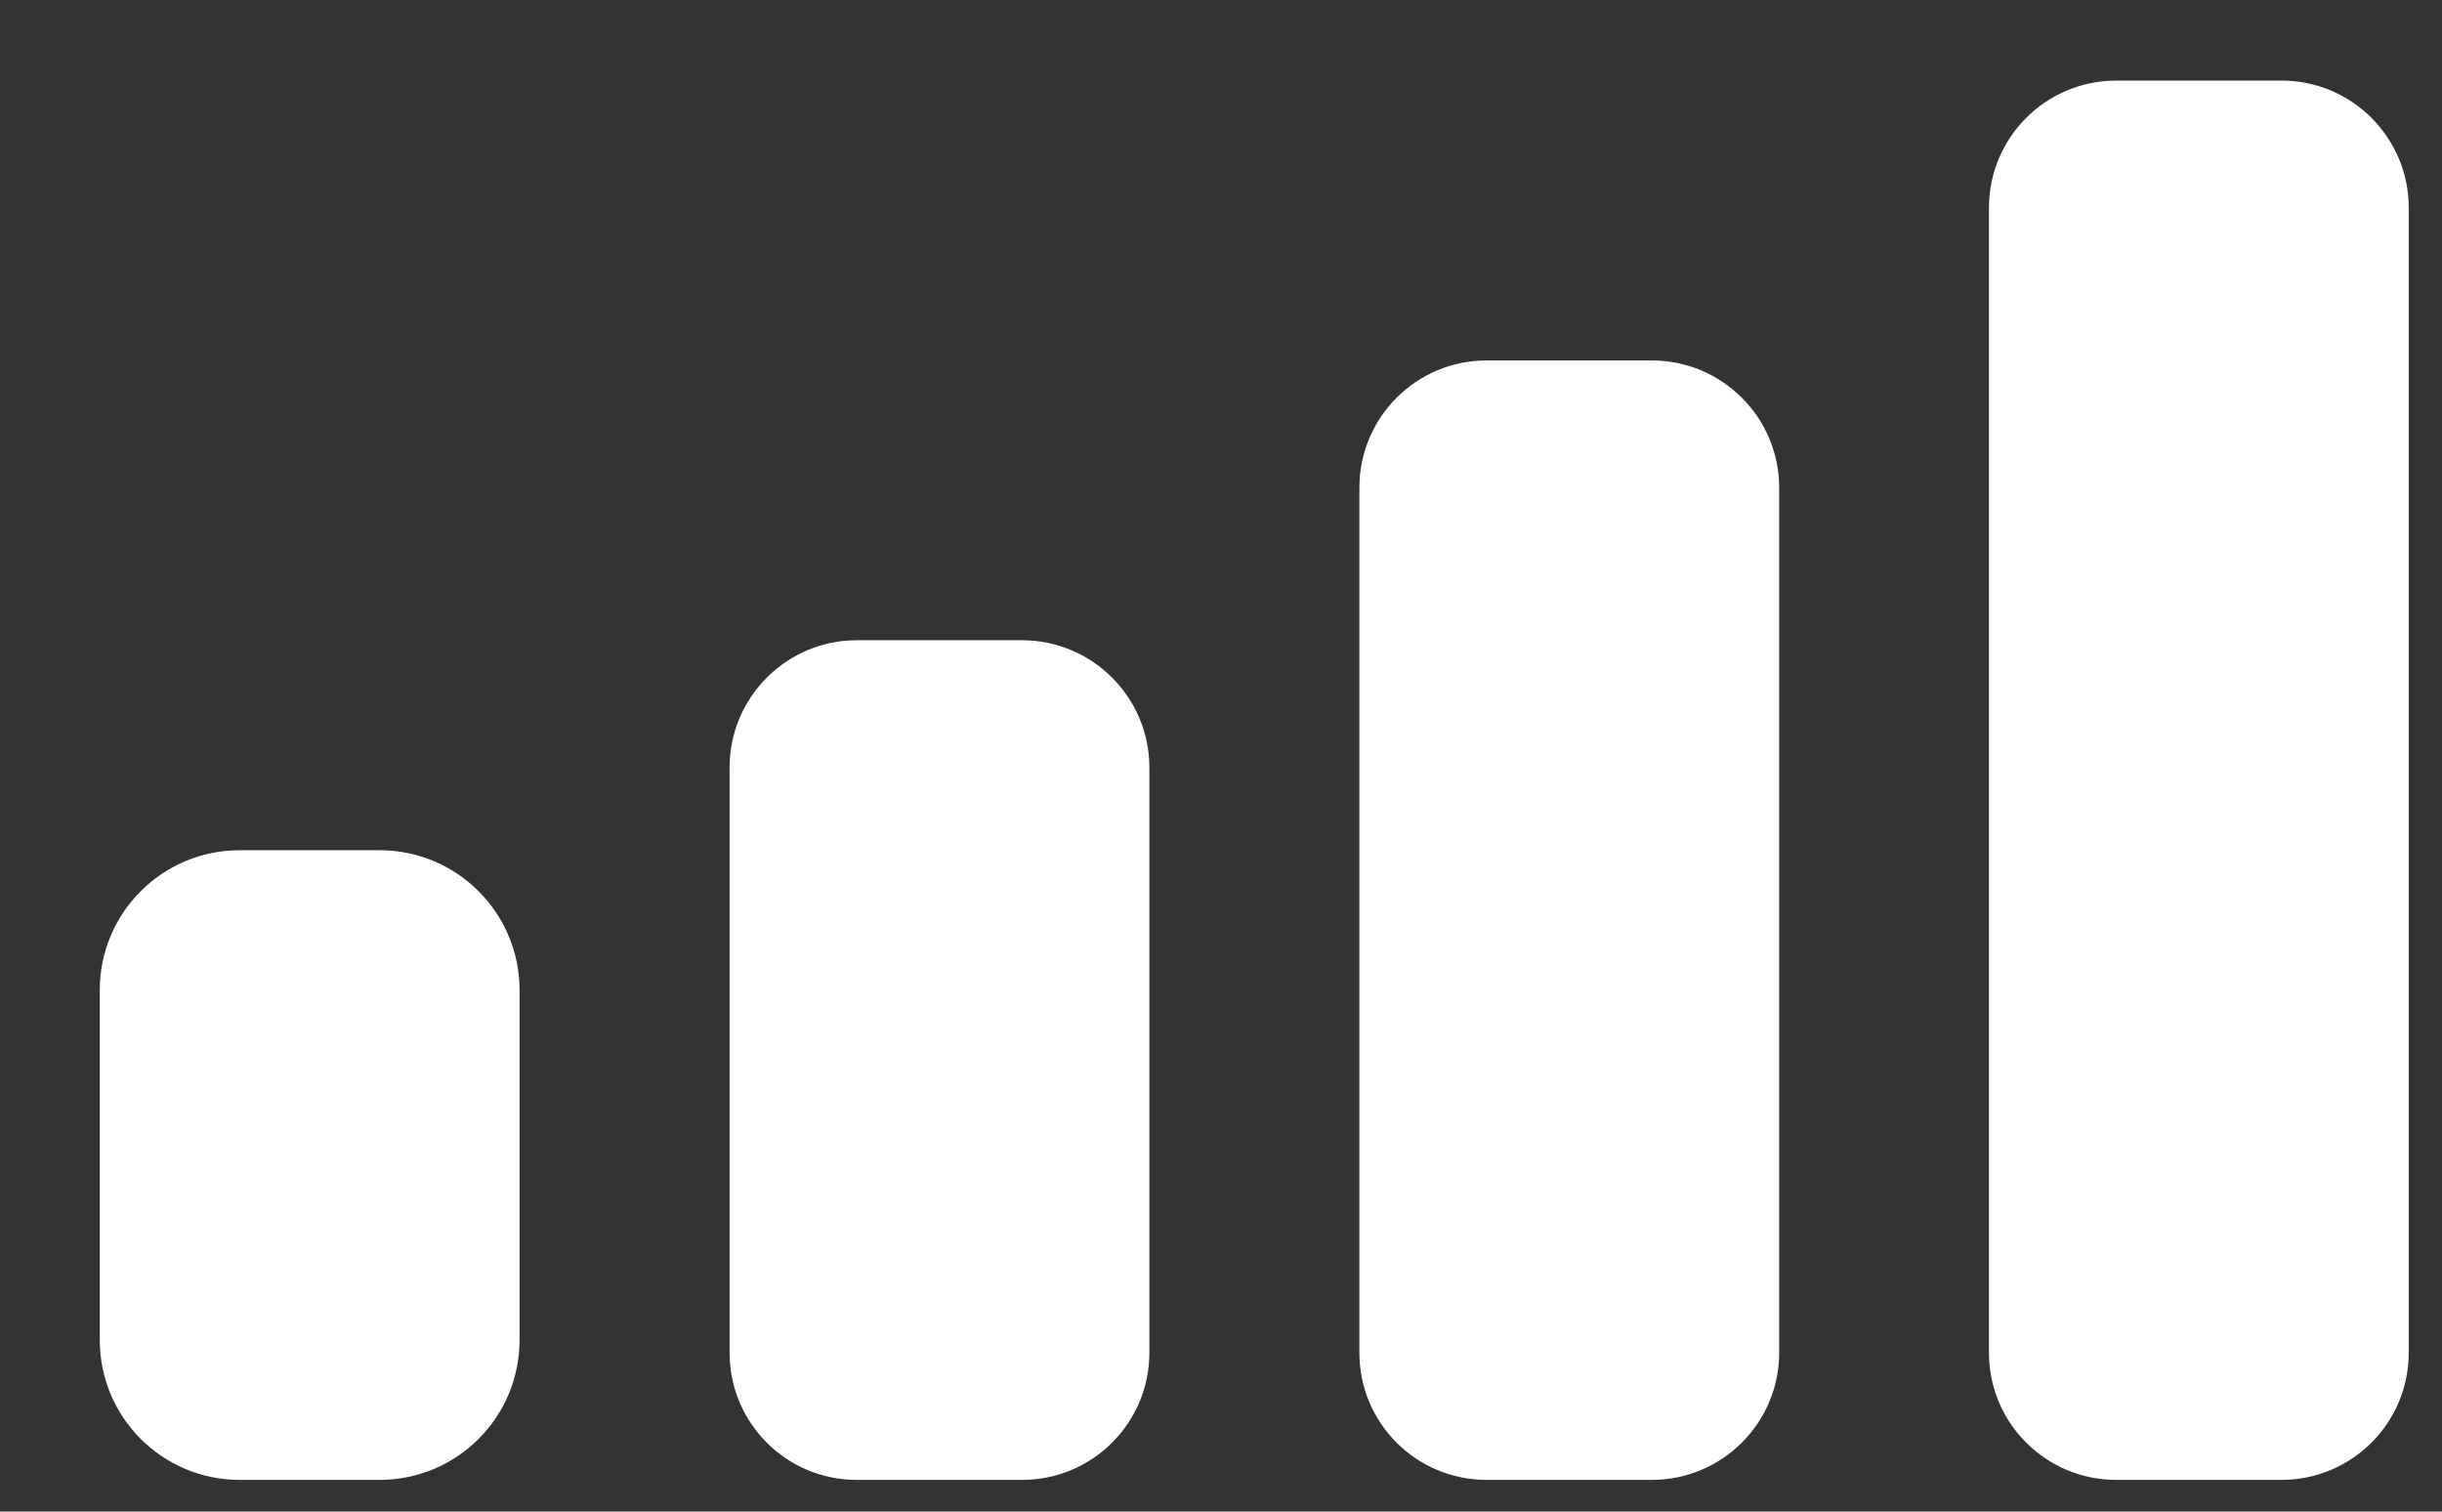 <svg width="21" height="13" viewBox="0 0 21 13" fill="none" xmlns="http://www.w3.org/2000/svg">
<rect x="0" y="0" width="21" height="13" fill="#333333" stroke="none"/>
<path d="M3.265 7.312C3.929 7.312 4.468 7.851 4.468 8.515V11.524C4.468 12.189 3.929 12.727 3.265 12.727H2.061C1.396 12.727 0.858 12.189 0.858 11.524V8.515C0.858 7.851 1.396 7.312 2.061 7.312H3.265ZM8.79 5.506C9.394 5.507 9.884 5.997 9.884 6.601V11.633C9.884 12.238 9.394 12.727 8.79 12.727H7.367C6.763 12.727 6.274 12.238 6.274 11.633V6.601C6.274 5.997 6.763 5.507 7.367 5.506H8.79ZM14.205 3.1C14.809 3.1 15.3 3.59 15.3 4.194V11.633C15.3 12.238 14.809 12.727 14.205 12.727H12.783C12.179 12.727 11.69 12.238 11.69 11.633V4.194C11.69 3.59 12.179 3.1 12.783 3.1H14.205ZM19.62 0.693C20.224 0.693 20.714 1.183 20.714 1.787V11.633C20.714 12.238 20.224 12.727 19.62 12.727H18.198C17.594 12.727 17.104 12.238 17.104 11.633V1.787C17.104 1.183 17.594 0.693 18.198 0.693H19.62Z" fill="white"/>
</svg>
